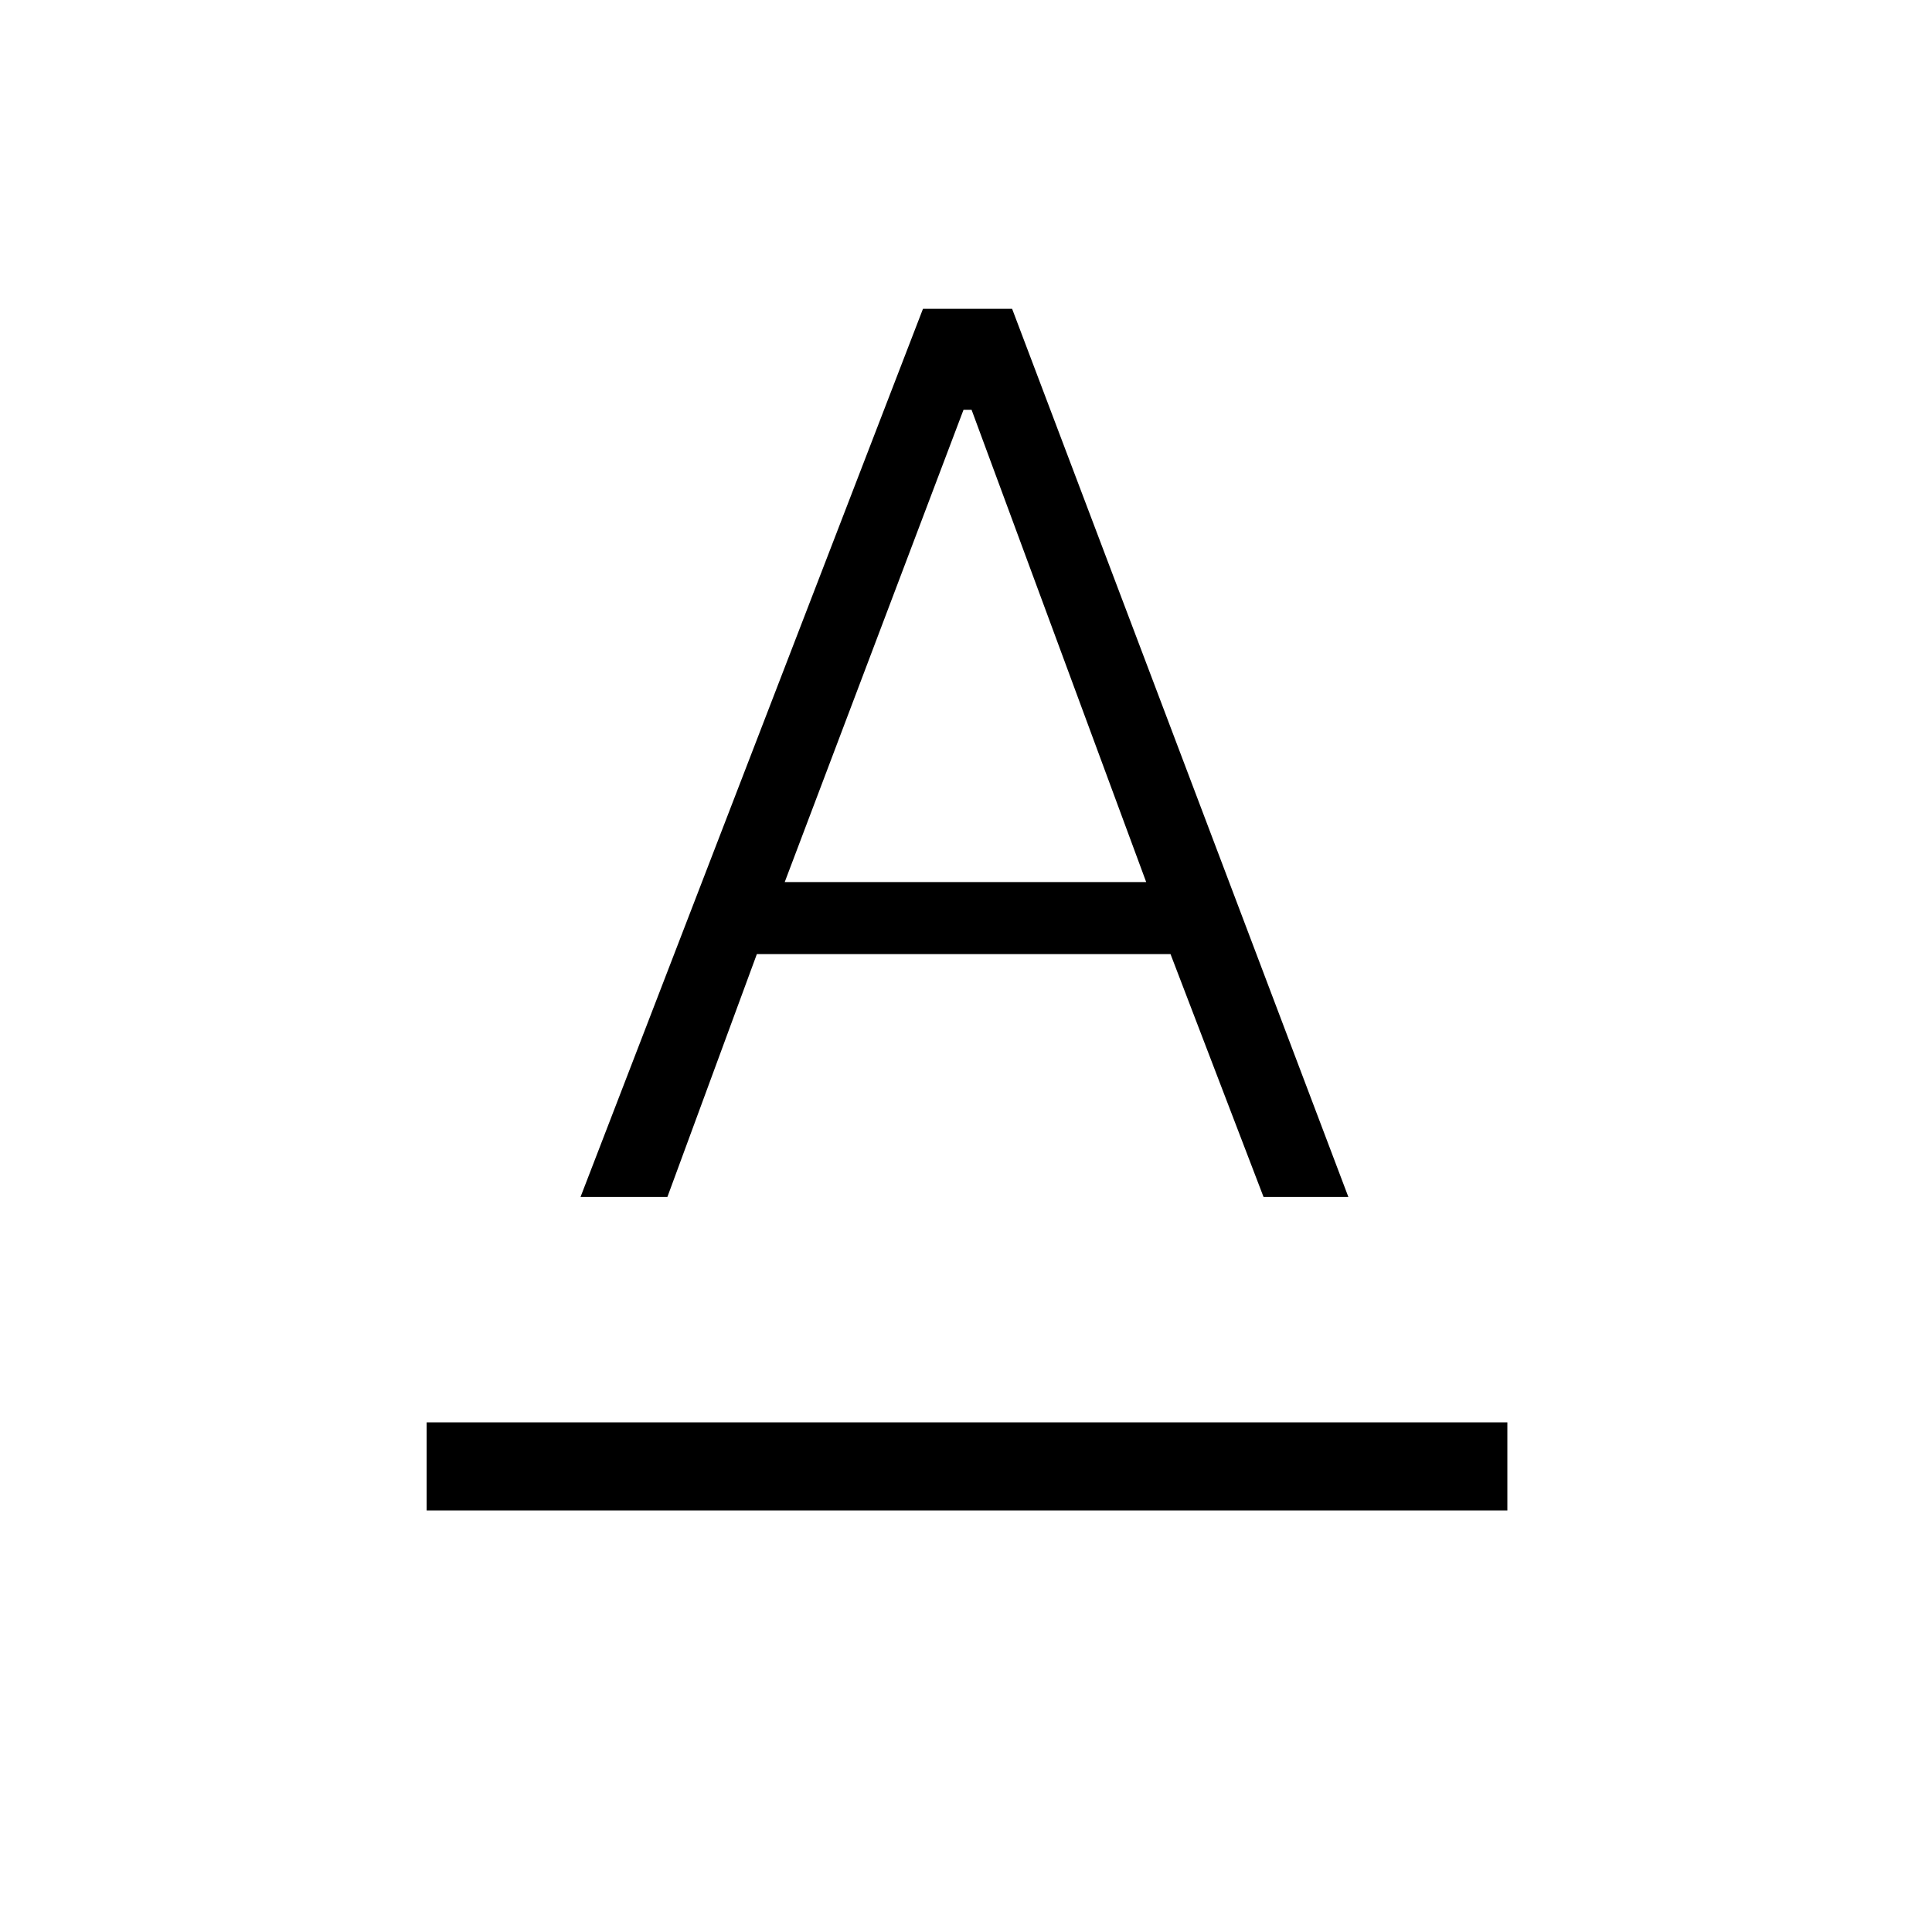 <svg xmlns="http://www.w3.org/2000/svg" height="48" viewBox="0 -960 960 960" width="48"><path d="M212-209.46v-43.77h537v43.77H212Zm76.46-155.77 170.16-441.31h44.3L670-365.23h-42.15l-46.23-120.69H376.08l-44.46 120.69h-43.16Zm101.46-156.46h179.62l-86.77-234.69h-4l-88.85 234.69Z"/></svg>